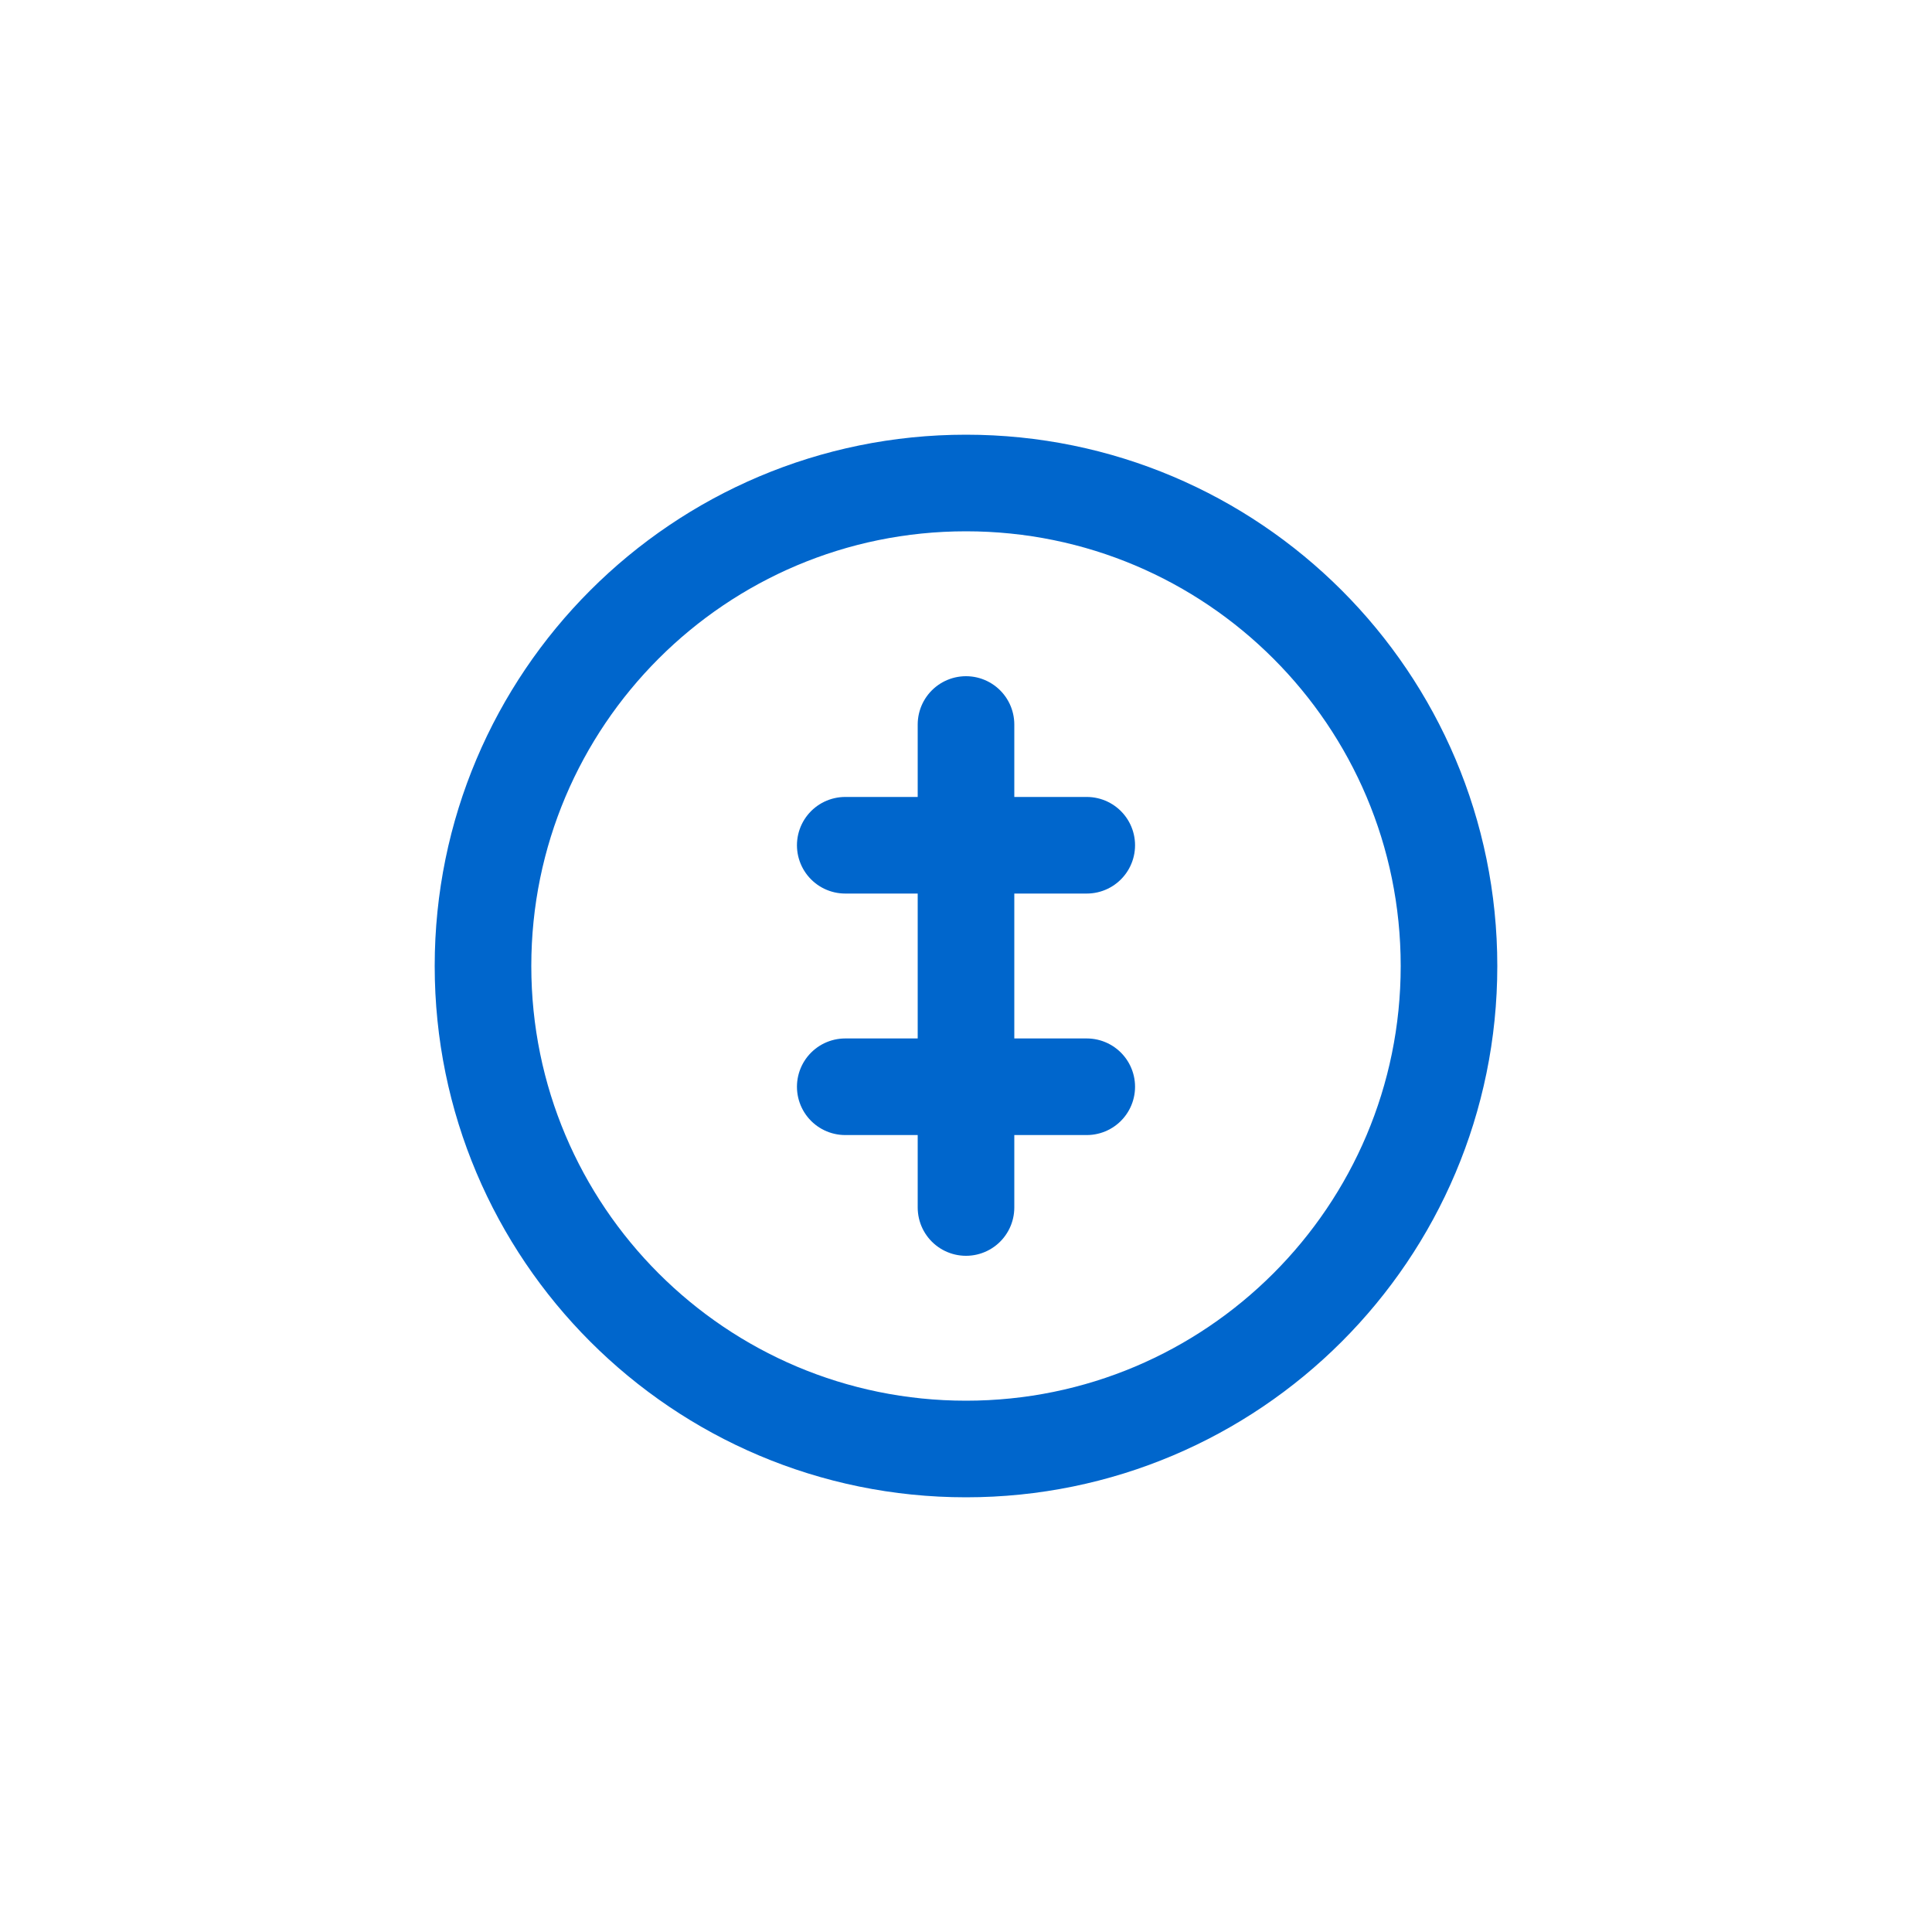 <?xml version="1.0" encoding="UTF-8"?>
<svg width="80" height="80" viewBox="0 0 80 80" fill="none" xmlns="http://www.w3.org/2000/svg">
    <path d="M40 20C28.954 20 20 28.954 20 40C20 51.046 28.954 60 40 60C51.046 60 60 51.046 60 40C60 28.954 51.046 20 40 20Z" stroke="#0066CC" stroke-width="4"/>
    <path d="M35 35H45M35 45H45M40 30V50" stroke="#0066CC" stroke-width="4" stroke-linecap="round"/>
</svg>
